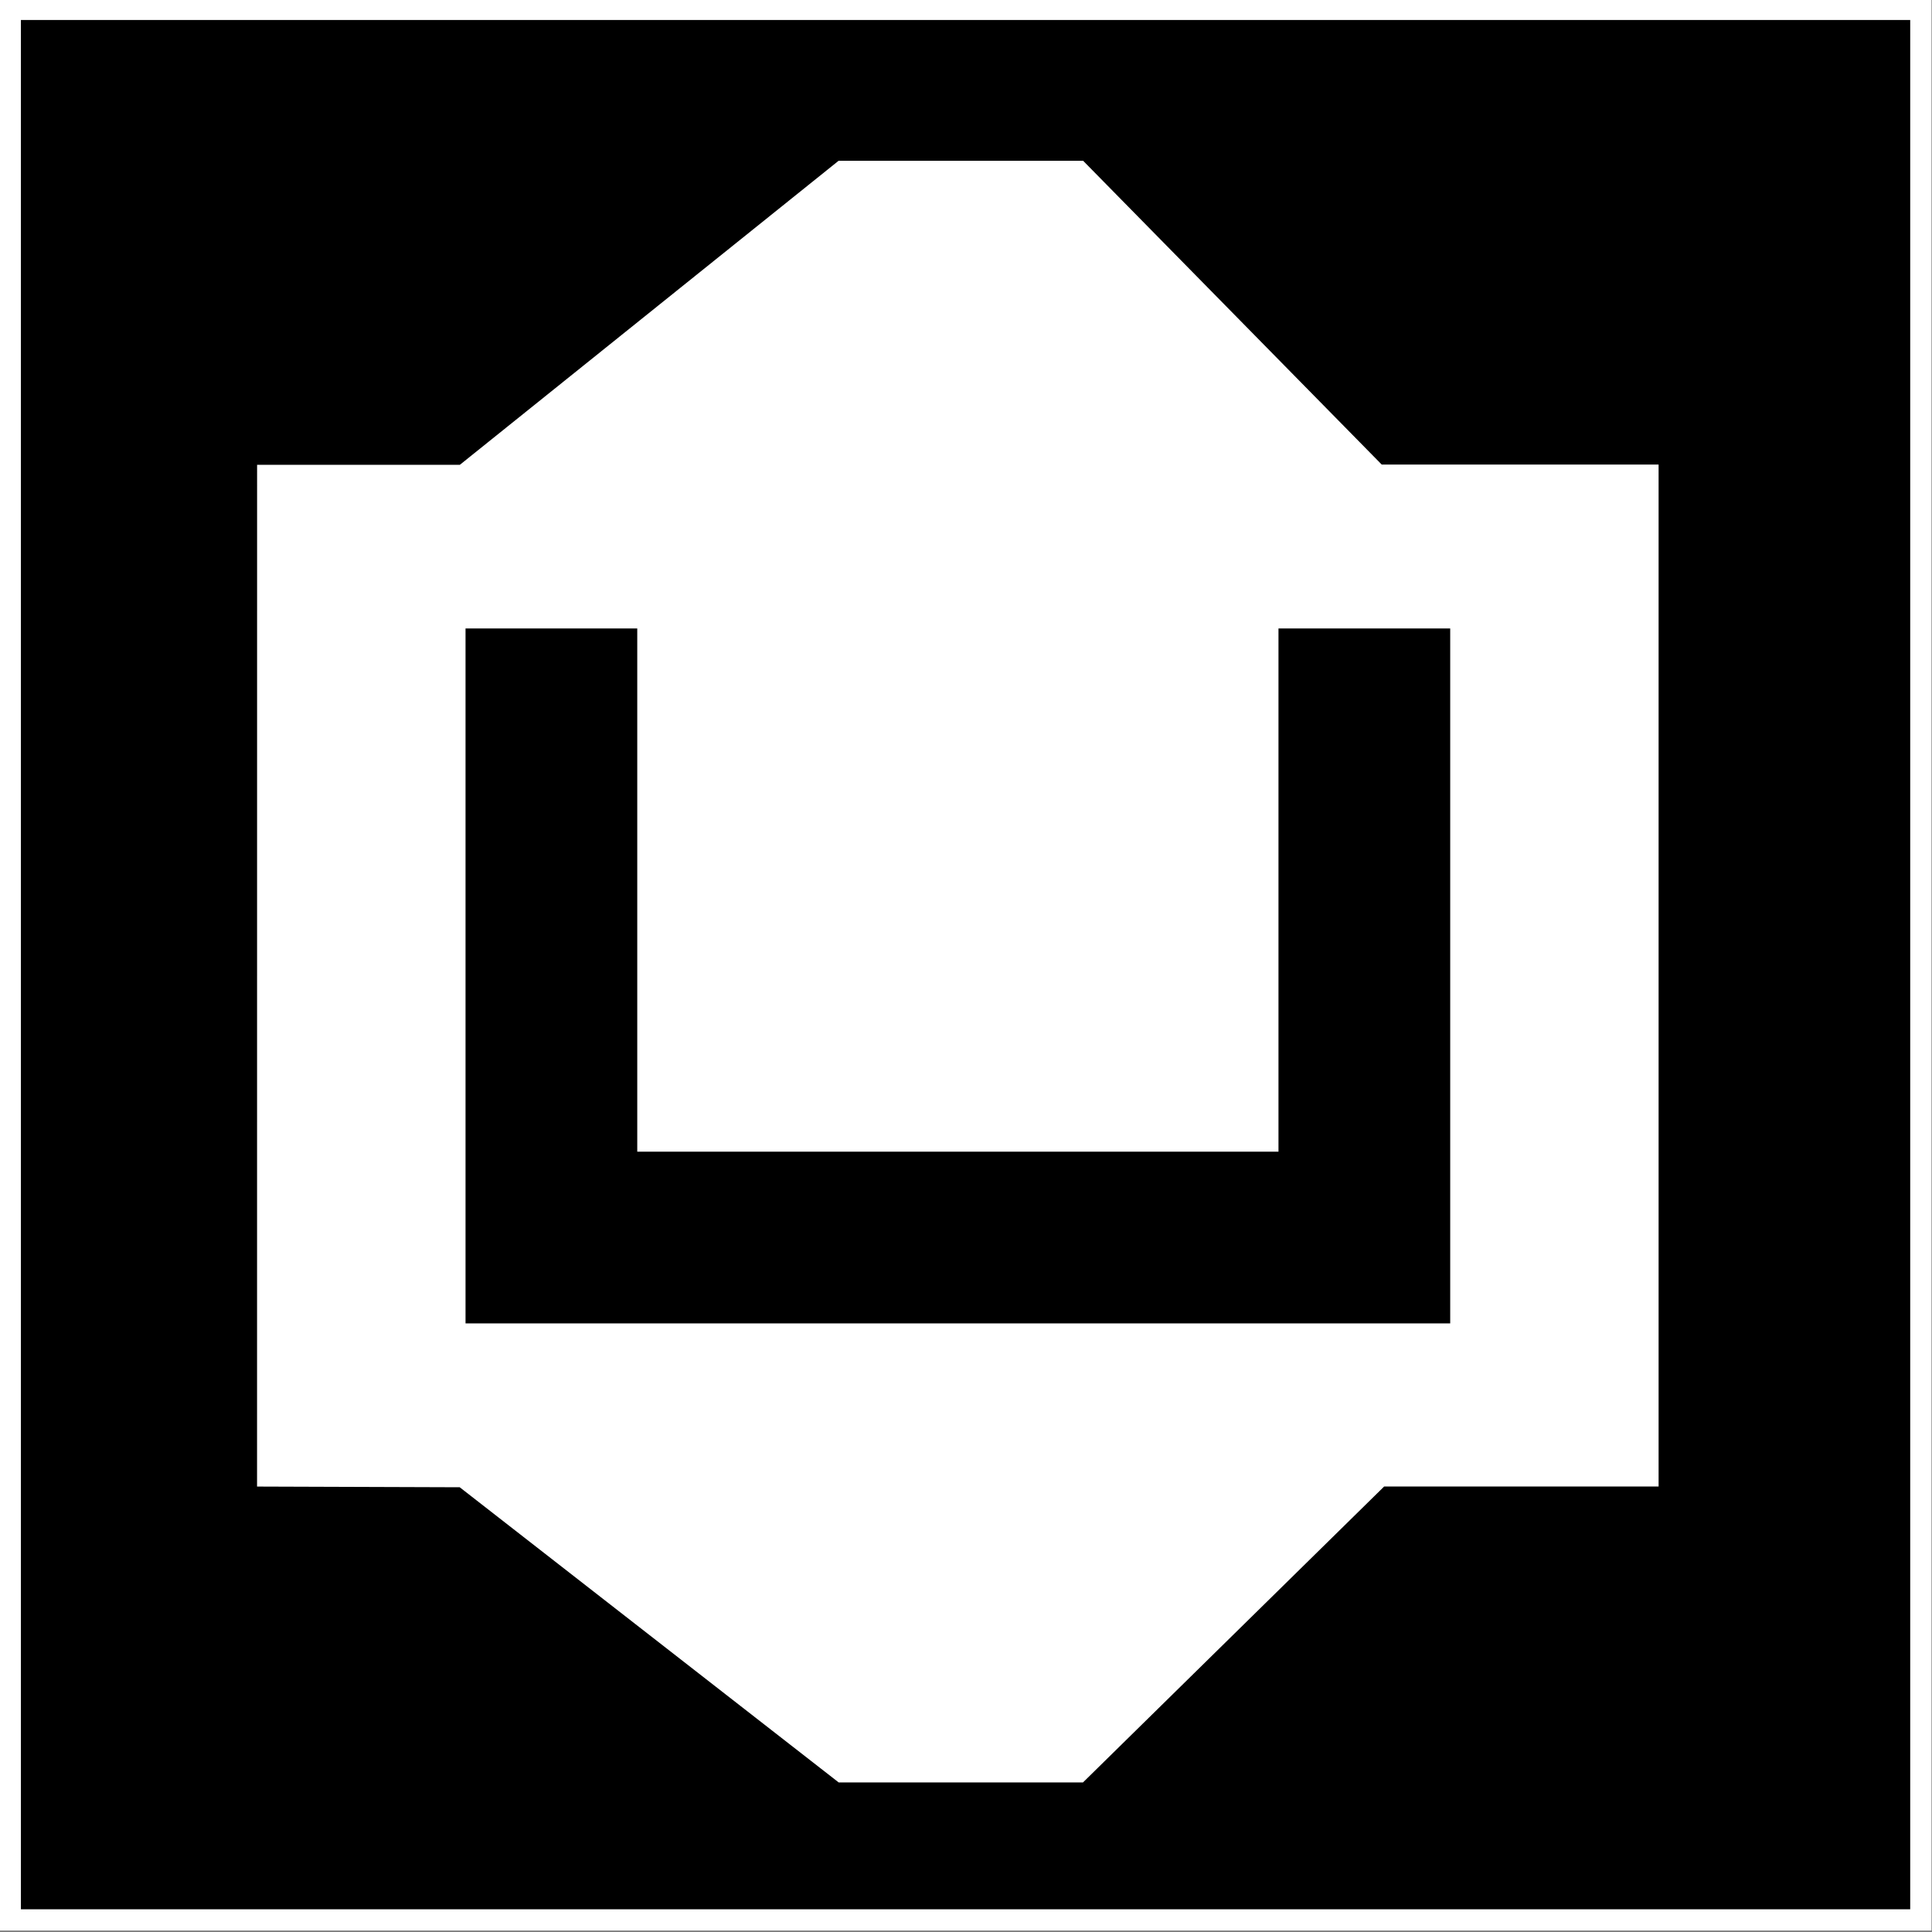 <?xml version="1.0" encoding="UTF-8" standalone="no"?>
<!-- Created with Inkscape (http://www.inkscape.org/) -->
<svg
   xmlns:svg="http://www.w3.org/2000/svg"
   xmlns="http://www.w3.org/2000/svg"
   version="1.0"
   width="100"
   height="100"
   id="svg2">
  <rect width="100%" height="100%" fill="#808080" stroke="none"/>
  <defs
     id="defs5" />
  <g
     transform="matrix(2.222,0,0,2.222,-176.355,-645.592)"
     id="g1354">
    <rect
       width="44.505"
       height="44.505"
       x="290.763"
       y="-124.112"
       transform="matrix(0,1,-1,0,0,0)"
       style="fill:#000000;fill-opacity:1;fill-rule:evenodd;stroke:#ffffff;stroke-width:0.495;stroke-linecap:square;stroke-linejoin:miter;stroke-miterlimit:4;stroke-dasharray:none;stroke-dashoffset:0;stroke-opacity:1"
       id="rect5680" />
    <path
       d="M 99.075,331.572 L 104.392,331.572 L 111.408,324.678 L 117.509,324.678 L 117.509,301.862 L 111.347,301.862 L 104.392,294.786 L 99.075,294.786 L 90.254,301.867 L 85.851,301.867 L 85.85,324.681 L 90.247,324.696 L 99.075,331.572 z "
       style="fill:#ffffff;fill-opacity:1;fill-rule:evenodd;stroke:#ffffff;stroke-width:0.989;stroke-linecap:square;stroke-linejoin:miter;stroke-miterlimit:4;stroke-dasharray:none;stroke-opacity:1"
       id="path2186" />
    <path
       d="M 92.212,305.185 L 92.212,319.373 L 111.149,319.373 L 111.149,305.185"
       style="fill:none;fill-opacity:0.75;fill-rule:evenodd;stroke:#000000;stroke-width:4;stroke-linecap:butt;stroke-linejoin:miter;stroke-miterlimit:4;stroke-dasharray:none;stroke-opacity:1"
       id="path13569" />
  </g>
</svg>

